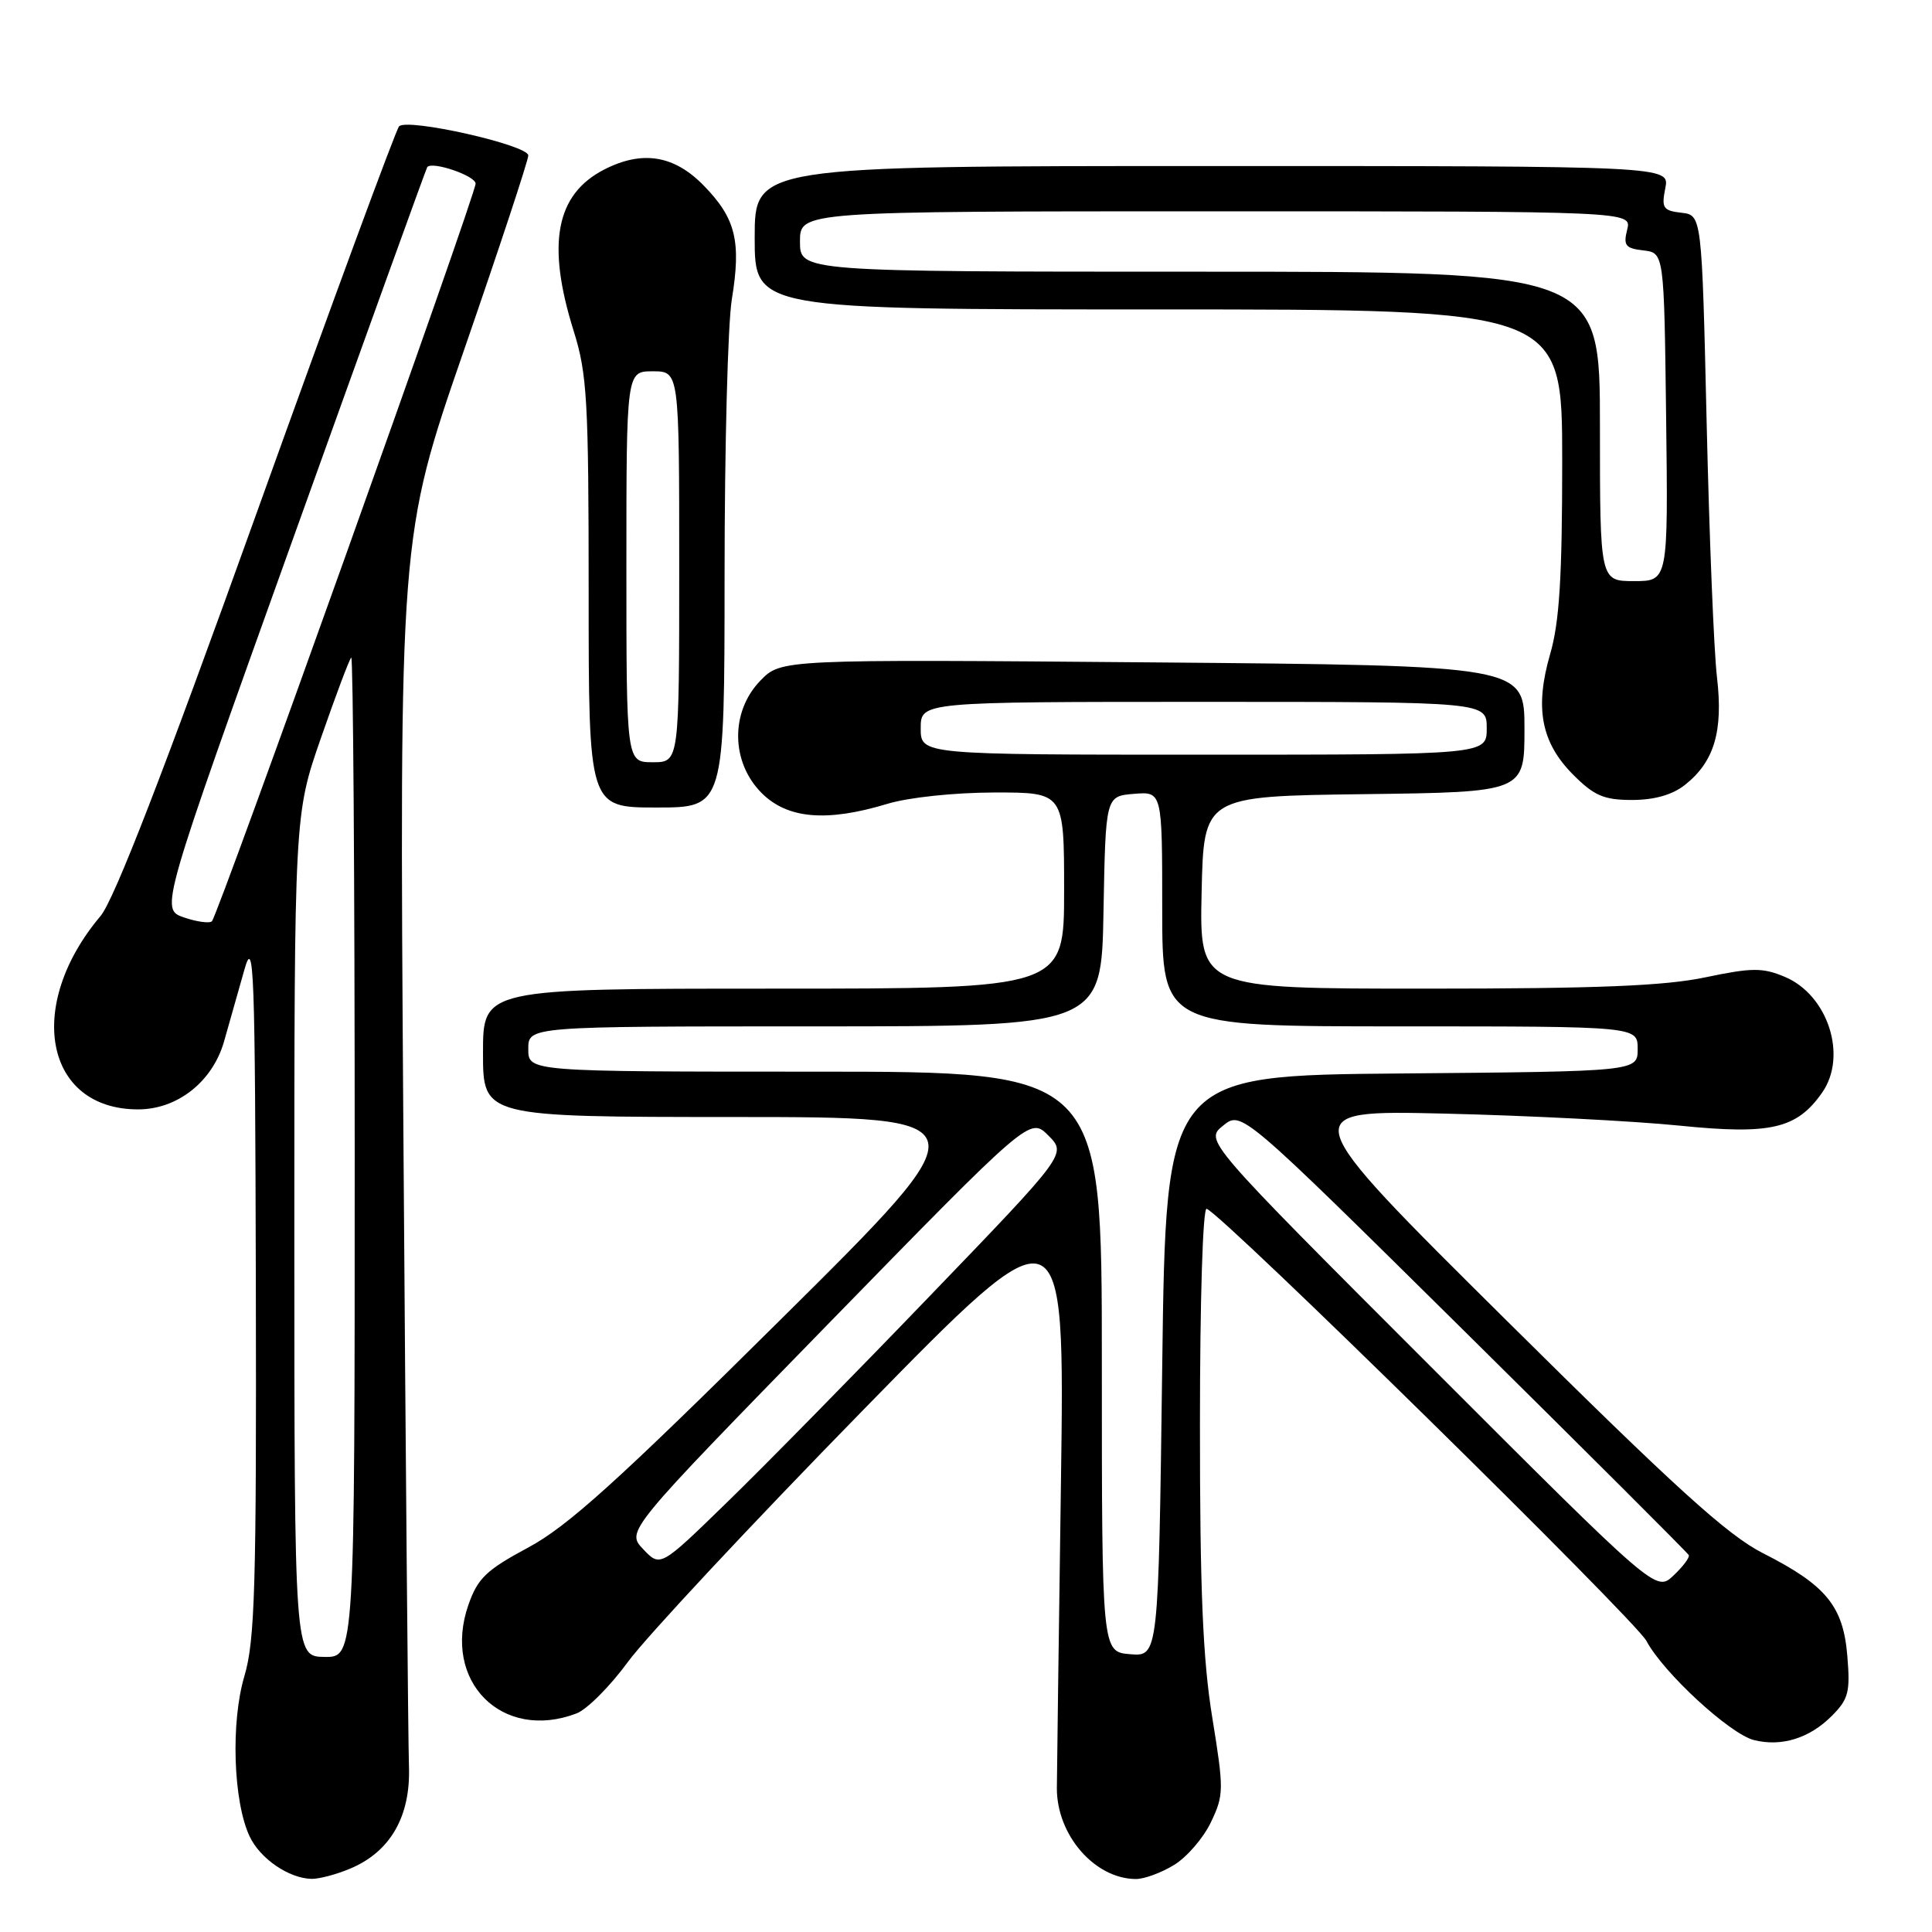 <?xml version="1.0" encoding="UTF-8" standalone="no"?>
<!DOCTYPE svg PUBLIC "-//W3C//DTD SVG 1.1//EN" "http://www.w3.org/Graphics/SVG/1.1/DTD/svg11.dtd" >
<svg xmlns="http://www.w3.org/2000/svg" xmlns:xlink="http://www.w3.org/1999/xlink" version="1.1" viewBox="0 0 256 256">
 <g >
 <path fill="currentColor"
d=" M 46.38 247.61 C 51.71 245.39 54.42 240.69 54.19 234.07 C 54.08 231.01 53.75 193.11 53.45 149.85 C 52.91 71.19 52.91 71.19 61.45 46.49 C 66.15 32.90 70.00 21.25 70.00 20.60 C 70.00 19.22 53.98 15.61 52.88 16.74 C 52.47 17.16 43.99 40.17 34.04 67.88 C 21.67 102.35 15.12 119.25 13.32 121.38 C 3.28 133.28 5.95 147.00 18.30 147.00 C 23.52 147.00 28.17 143.32 29.69 137.99 C 30.39 135.52 31.60 131.25 32.38 128.50 C 33.65 124.00 33.80 128.16 33.90 170.07 C 33.99 210.23 33.78 217.38 32.39 222.07 C 30.56 228.20 30.90 238.68 33.07 243.32 C 34.45 246.27 38.26 248.89 41.28 248.96 C 42.26 248.98 44.56 248.38 46.38 247.61 Z  M 155.58 247.11 C 157.27 246.08 159.47 243.53 160.46 241.44 C 162.18 237.83 162.18 237.13 160.63 227.57 C 159.38 219.90 158.99 210.61 159.00 188.67 C 159.00 172.24 159.38 159.98 159.89 160.17 C 162.09 160.99 216.68 214.64 218.16 217.43 C 220.40 221.64 229.21 229.76 232.41 230.57 C 236.06 231.48 239.75 230.34 242.70 227.39 C 244.94 225.15 245.18 224.22 244.78 219.42 C 244.24 212.81 241.97 210.05 233.61 205.81 C 228.92 203.44 221.95 197.11 199.61 174.96 C 171.50 147.09 171.50 147.09 191.50 147.56 C 202.50 147.82 216.47 148.54 222.53 149.15 C 234.63 150.38 238.08 149.58 241.44 144.78 C 244.84 139.93 242.22 131.83 236.48 129.43 C 233.54 128.20 232.14 128.21 225.98 129.50 C 220.58 130.64 211.66 131.00 188.90 131.00 C 158.94 131.00 158.94 131.00 159.22 118.25 C 159.50 105.50 159.50 105.50 180.75 105.23 C 202.00 104.96 202.00 104.96 202.00 96.58 C 202.00 88.19 202.00 88.19 152.75 87.77 C 103.50 87.36 103.50 87.36 100.75 90.19 C 96.76 94.31 96.84 100.99 100.92 105.08 C 104.35 108.51 109.54 108.95 117.59 106.51 C 120.40 105.66 126.45 105.02 131.75 105.01 C 141.00 105.00 141.00 105.00 141.00 118.00 C 141.00 131.00 141.00 131.00 102.50 131.00 C 64.00 131.00 64.00 131.00 64.00 139.50 C 64.00 148.00 64.00 148.00 97.25 148.01 C 130.50 148.02 130.50 148.02 103.50 174.79 C 81.88 196.23 75.21 202.26 70.00 205.05 C 64.42 208.05 63.30 209.12 62.06 212.67 C 58.55 222.79 66.53 230.79 76.39 227.04 C 77.78 226.51 80.85 223.43 83.21 220.20 C 85.57 216.97 99.56 201.98 114.30 186.91 C 141.10 159.50 141.10 159.50 140.58 196.50 C 140.29 216.85 140.05 235.04 140.04 236.93 C 140.02 243.16 145.05 248.95 150.50 248.98 C 151.60 248.99 153.89 248.15 155.58 247.11 Z  M 96.01 76.25 C 96.01 59.34 96.44 42.88 96.97 39.67 C 98.23 31.96 97.49 28.95 93.28 24.62 C 89.33 20.55 85.09 19.87 80.01 22.49 C 73.64 25.79 72.41 32.34 76.01 43.84 C 77.80 49.54 78.00 53.03 78.00 78.59 C 78.00 107.00 78.00 107.00 87.00 107.00 C 96.00 107.00 96.00 107.00 96.01 76.25 Z  M 223.23 104.03 C 227.14 100.96 228.35 96.92 227.51 89.75 C 227.10 86.31 226.49 71.12 226.14 56.00 C 225.50 28.50 225.50 28.50 222.79 28.19 C 220.36 27.91 220.14 27.56 220.66 24.94 C 221.25 22.00 221.25 22.00 160.62 22.00 C 100.00 22.00 100.00 22.00 100.00 31.50 C 100.00 41.00 100.00 41.00 153.50 41.00 C 207.00 41.00 207.00 41.00 207.00 61.10 C 207.00 76.53 206.63 82.46 205.40 86.68 C 203.33 93.83 204.21 98.41 208.48 102.68 C 211.25 105.45 212.54 106.00 216.27 106.00 C 219.19 106.00 221.59 105.32 223.23 104.03 Z  M 39.00 163.71 C 39.00 107.92 39.00 107.92 42.54 97.75 C 44.48 92.17 46.28 87.38 46.54 87.13 C 46.79 86.87 47.00 116.58 47.00 153.13 C 47.00 219.60 47.00 219.60 43.00 219.55 C 39.01 219.50 39.01 219.50 39.00 163.71 Z  M 24.36 121.56 C 21.22 120.47 21.22 120.47 38.79 71.49 C 48.46 44.54 56.47 22.34 56.61 22.15 C 57.21 21.31 63.00 23.28 63.02 24.33 C 63.04 25.76 28.90 121.27 28.08 122.07 C 27.76 122.38 26.09 122.15 24.36 121.56 Z  M 149.75 219.19 C 146.00 218.88 146.00 218.88 146.00 180.44 C 146.00 142.00 146.00 142.00 108.00 142.00 C 70.00 142.00 70.00 142.00 70.00 139.00 C 70.00 136.00 70.00 136.00 107.97 136.00 C 145.95 136.00 145.95 136.00 146.22 120.75 C 146.50 105.50 146.50 105.50 150.25 105.19 C 154.00 104.88 154.00 104.88 154.00 120.44 C 154.00 136.00 154.00 136.00 185.50 136.00 C 217.00 136.00 217.00 136.00 217.00 138.99 C 217.00 141.97 217.00 141.97 185.75 142.24 C 154.50 142.50 154.50 142.50 154.00 181.00 C 153.50 219.50 153.50 219.50 149.75 219.19 Z  M 189.53 181.03 C 159.63 151.12 159.63 151.12 162.07 149.15 C 164.50 147.18 164.50 147.18 194.00 176.34 C 210.22 192.38 223.62 205.75 223.77 206.06 C 223.92 206.36 223.00 207.59 221.73 208.78 C 219.43 210.94 219.43 210.94 189.53 181.03 Z  M 85.23 205.28 C 82.96 202.89 82.96 202.89 109.72 175.45 C 136.48 148.02 136.48 148.02 138.91 150.46 C 141.34 152.89 141.34 152.89 123.24 171.69 C 113.29 182.04 101.18 194.36 96.32 199.08 C 87.50 207.67 87.50 207.67 85.23 205.28 Z  M 122.00 96.50 C 122.00 93.00 122.00 93.00 159.50 93.00 C 197.00 93.00 197.00 93.00 197.00 96.50 C 197.00 100.00 197.00 100.00 159.50 100.00 C 122.00 100.00 122.00 100.00 122.00 96.50 Z  M 83.00 75.10 C 83.00 49.20 83.00 49.20 86.50 49.20 C 90.00 49.20 90.00 49.20 90.00 75.10 C 90.00 101.00 90.00 101.00 86.50 101.00 C 83.00 101.00 83.00 101.00 83.00 75.10 Z  M 212.00 56.50 C 212.00 36.00 212.00 36.00 159.00 36.00 C 106.00 36.00 106.00 36.00 106.00 32.00 C 106.00 28.00 106.00 28.00 161.11 28.00 C 216.22 28.00 216.22 28.00 215.61 30.43 C 215.08 32.53 215.38 32.91 217.75 33.18 C 220.50 33.50 220.50 33.50 220.77 55.25 C 221.04 77.00 221.04 77.00 216.52 77.00 C 212.00 77.00 212.00 77.00 212.00 56.50 Z "/>
</g>
</svg>